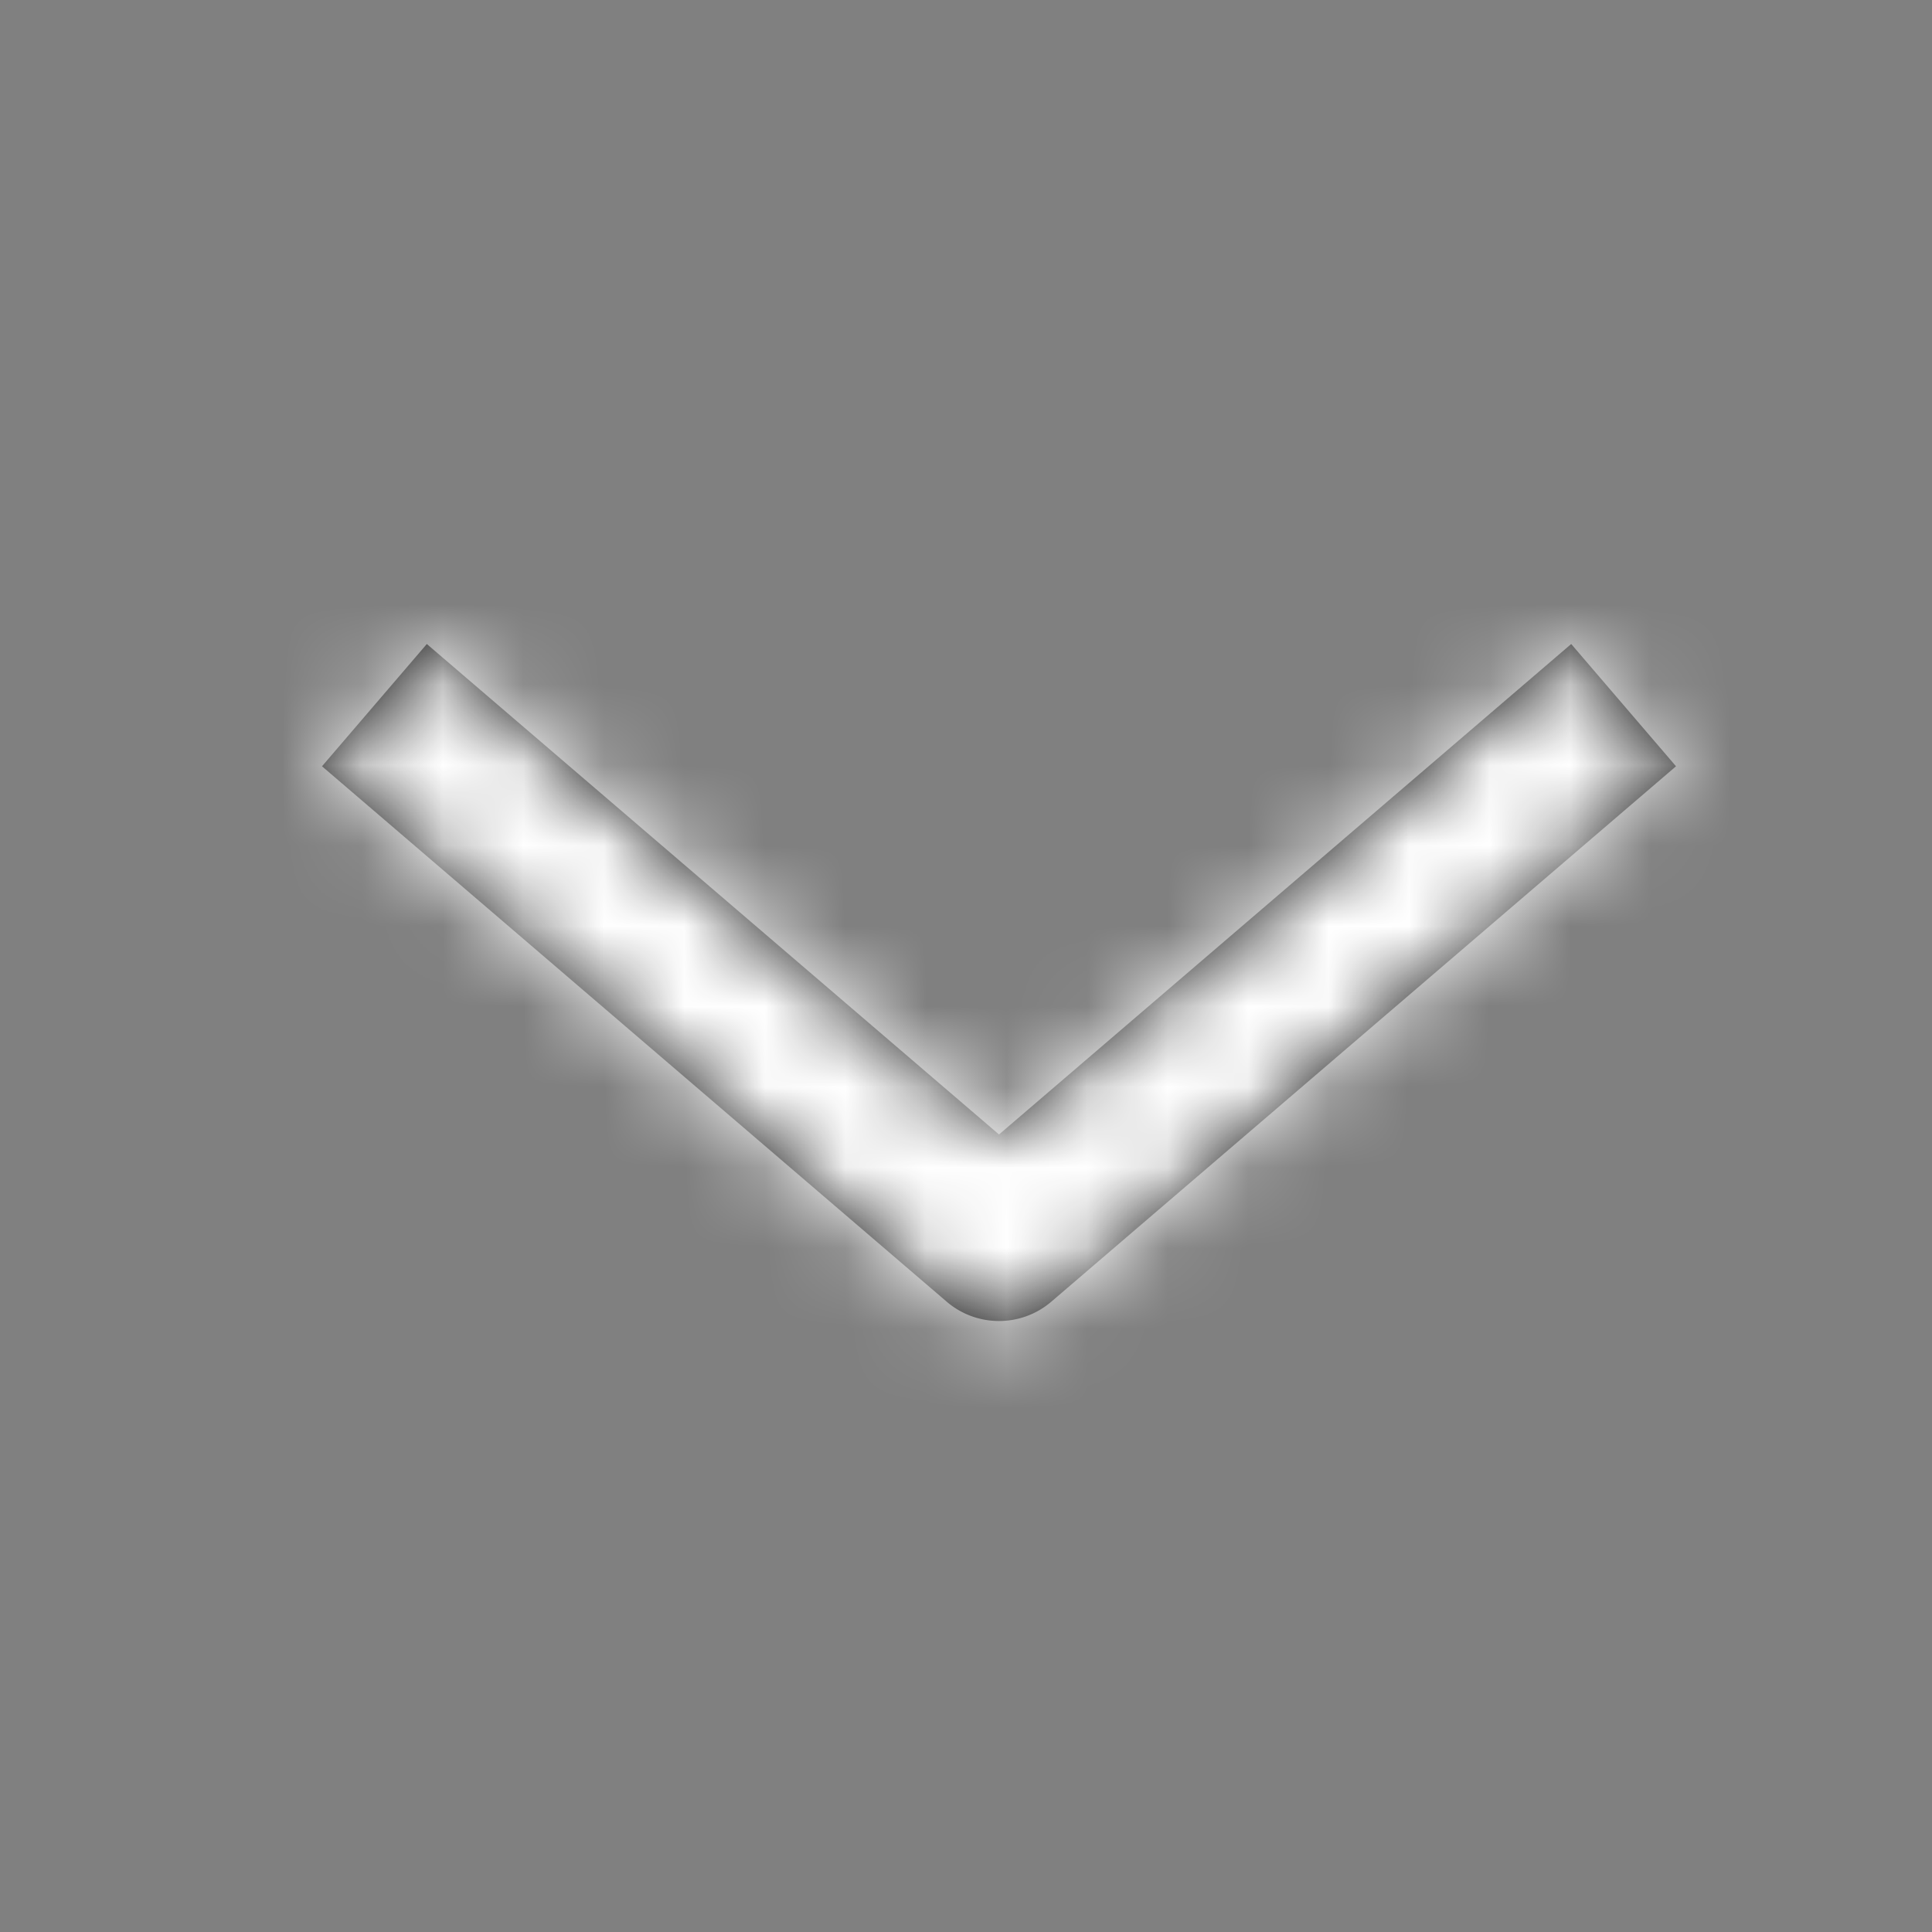 <svg width="24" height="24" xmlns="http://www.w3.org/2000/svg" xmlns:xlink="http://www.w3.org/1999/xlink">
    <rect width="100%" height="100%" fill="#808080" stroke="none"/>
    <defs>
        <path d="M12.41 16.41a.997.997 0 0 1-.651-.241L4 9.519 5.302 8l7.108 6.093L19.518 8l1.302 1.519-7.759 6.65a.997.997 0 0 1-.651.241z" id="a"/>
    </defs>
    <g fill="none" fill-rule="evenodd">
        <mask id="b" fill="#fff">
            <use xlink:href="#a"/>
        </mask>
        <use fill="#111" fill-rule="nonzero" xlink:href="#a"/>
        <g mask="url(#b)" fill="#FFF">
            <path d="M0 0h24v24H0z"/>
        </g>
    </g>
</svg>
